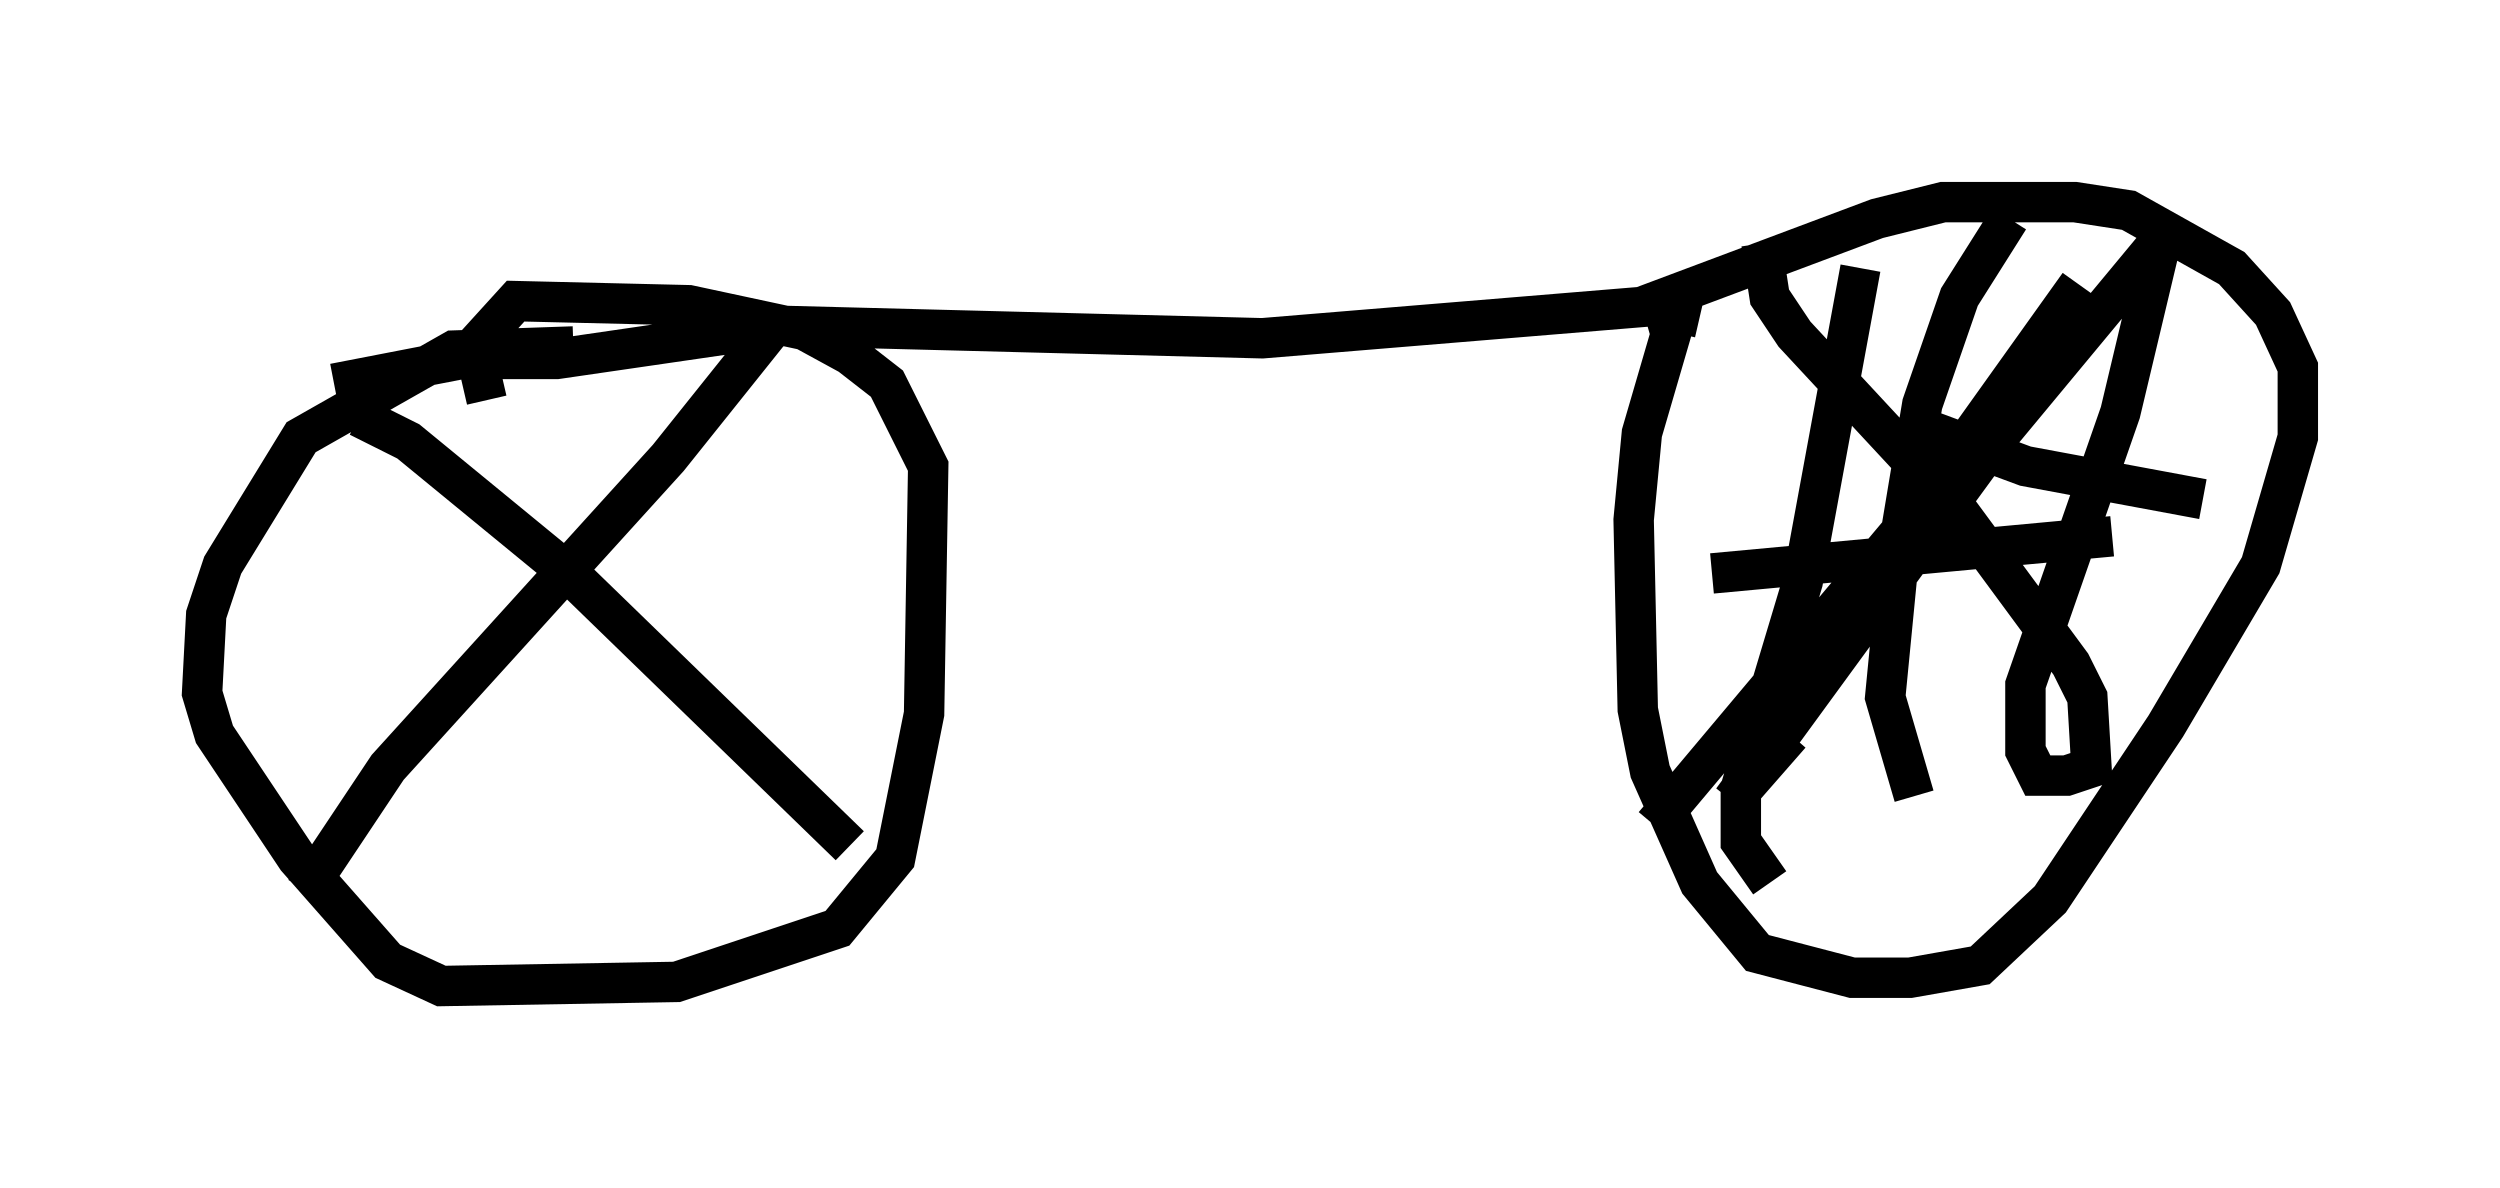 <?xml version="1.0" encoding="utf-8" ?>
<svg baseProfile="full" height="29.396" version="1.1" width="61.859" xmlns="http://www.w3.org/2000/svg" xmlns:ev="http://www.w3.org/2001/xml-events" xmlns:xlink="http://www.w3.org/1999/xlink"><defs /><rect fill="white" height="29.396" width="61.859" x="0" y="0" /><path d="M16.433, 8.981 m-2.246, -0.408 l-2.96, 0.102 -3.777, 2.144 l-1.94, 3.165 -0.408, 1.225 l-0.102, 1.94 0.306, 1.021 l2.042, 3.063 2.246, 2.552 l1.327, 0.613 5.819, -0.102 l3.981, -1.327 1.429, -1.735 l0.715, -3.573 0.102, -6.125 l-1.021, -2.042 -0.919, -0.715 l-1.123, -0.613 -2.858, -0.613 l-4.288, -0.102 -1.021, 1.123 l0.306, 1.327 m-3.165, 0.408 l1.225, 0.613 3.981, 3.267 l6.942, 6.738 m-1.94, -13.169 l-0.102, 0.51 -2.45, 3.063 l-6.942, 7.656 -2.042, 3.063 m0.715, -12.556 l3.165, -0.613 2.348, 0.0 l5.615, -0.817 11.842, 0.306 l9.902, -0.817 0.204, 0.715 l-0.715, 2.45 -0.204, 2.144 l0.102, 4.696 0.306, 1.531 l1.225, 2.756 1.429, 1.735 l2.348, 0.613 1.429, 0.0 l1.735, -0.306 1.735, -1.633 l2.858, -4.288 2.348, -3.981 l0.919, -3.165 0.0, -1.735 l-0.613, -1.327 -1.021, -1.123 l-2.552, -1.429 -1.327, -0.204 l-3.267, 0.0 -1.633, 0.408 l-5.717, 2.144 1.327, 0.306 m1.531, -1.838 l0.204, 1.327 0.613, 0.919 l3.981, 4.288 2.858, 3.879 l0.408, 0.817 0.102, 1.735 l-0.613, 0.204 -0.715, 0.0 l-0.306, -0.613 0.0, -1.633 l2.348, -6.738 1.021, -4.288 l-3.981, 4.798 -6.635, 9.086 l1.429, -1.633 m5.41, -12.761 l-1.225, 1.94 -0.919, 2.654 l-0.51, 3.063 -0.408, 4.185 l0.715, 2.45 m0.0, -9.188 l2.756, 1.021 4.39, 0.817 m-3.063, -5.308 l-4.083, 5.717 -6.431, 7.656 m5.104, -13.781 l-1.429, 7.758 -1.531, 5.104 l0.0, 1.327 0.715, 1.021 m-1.429, -7.656 l9.902, -0.919 " fill="none" stroke="black" stroke-width="1" /></svg>
